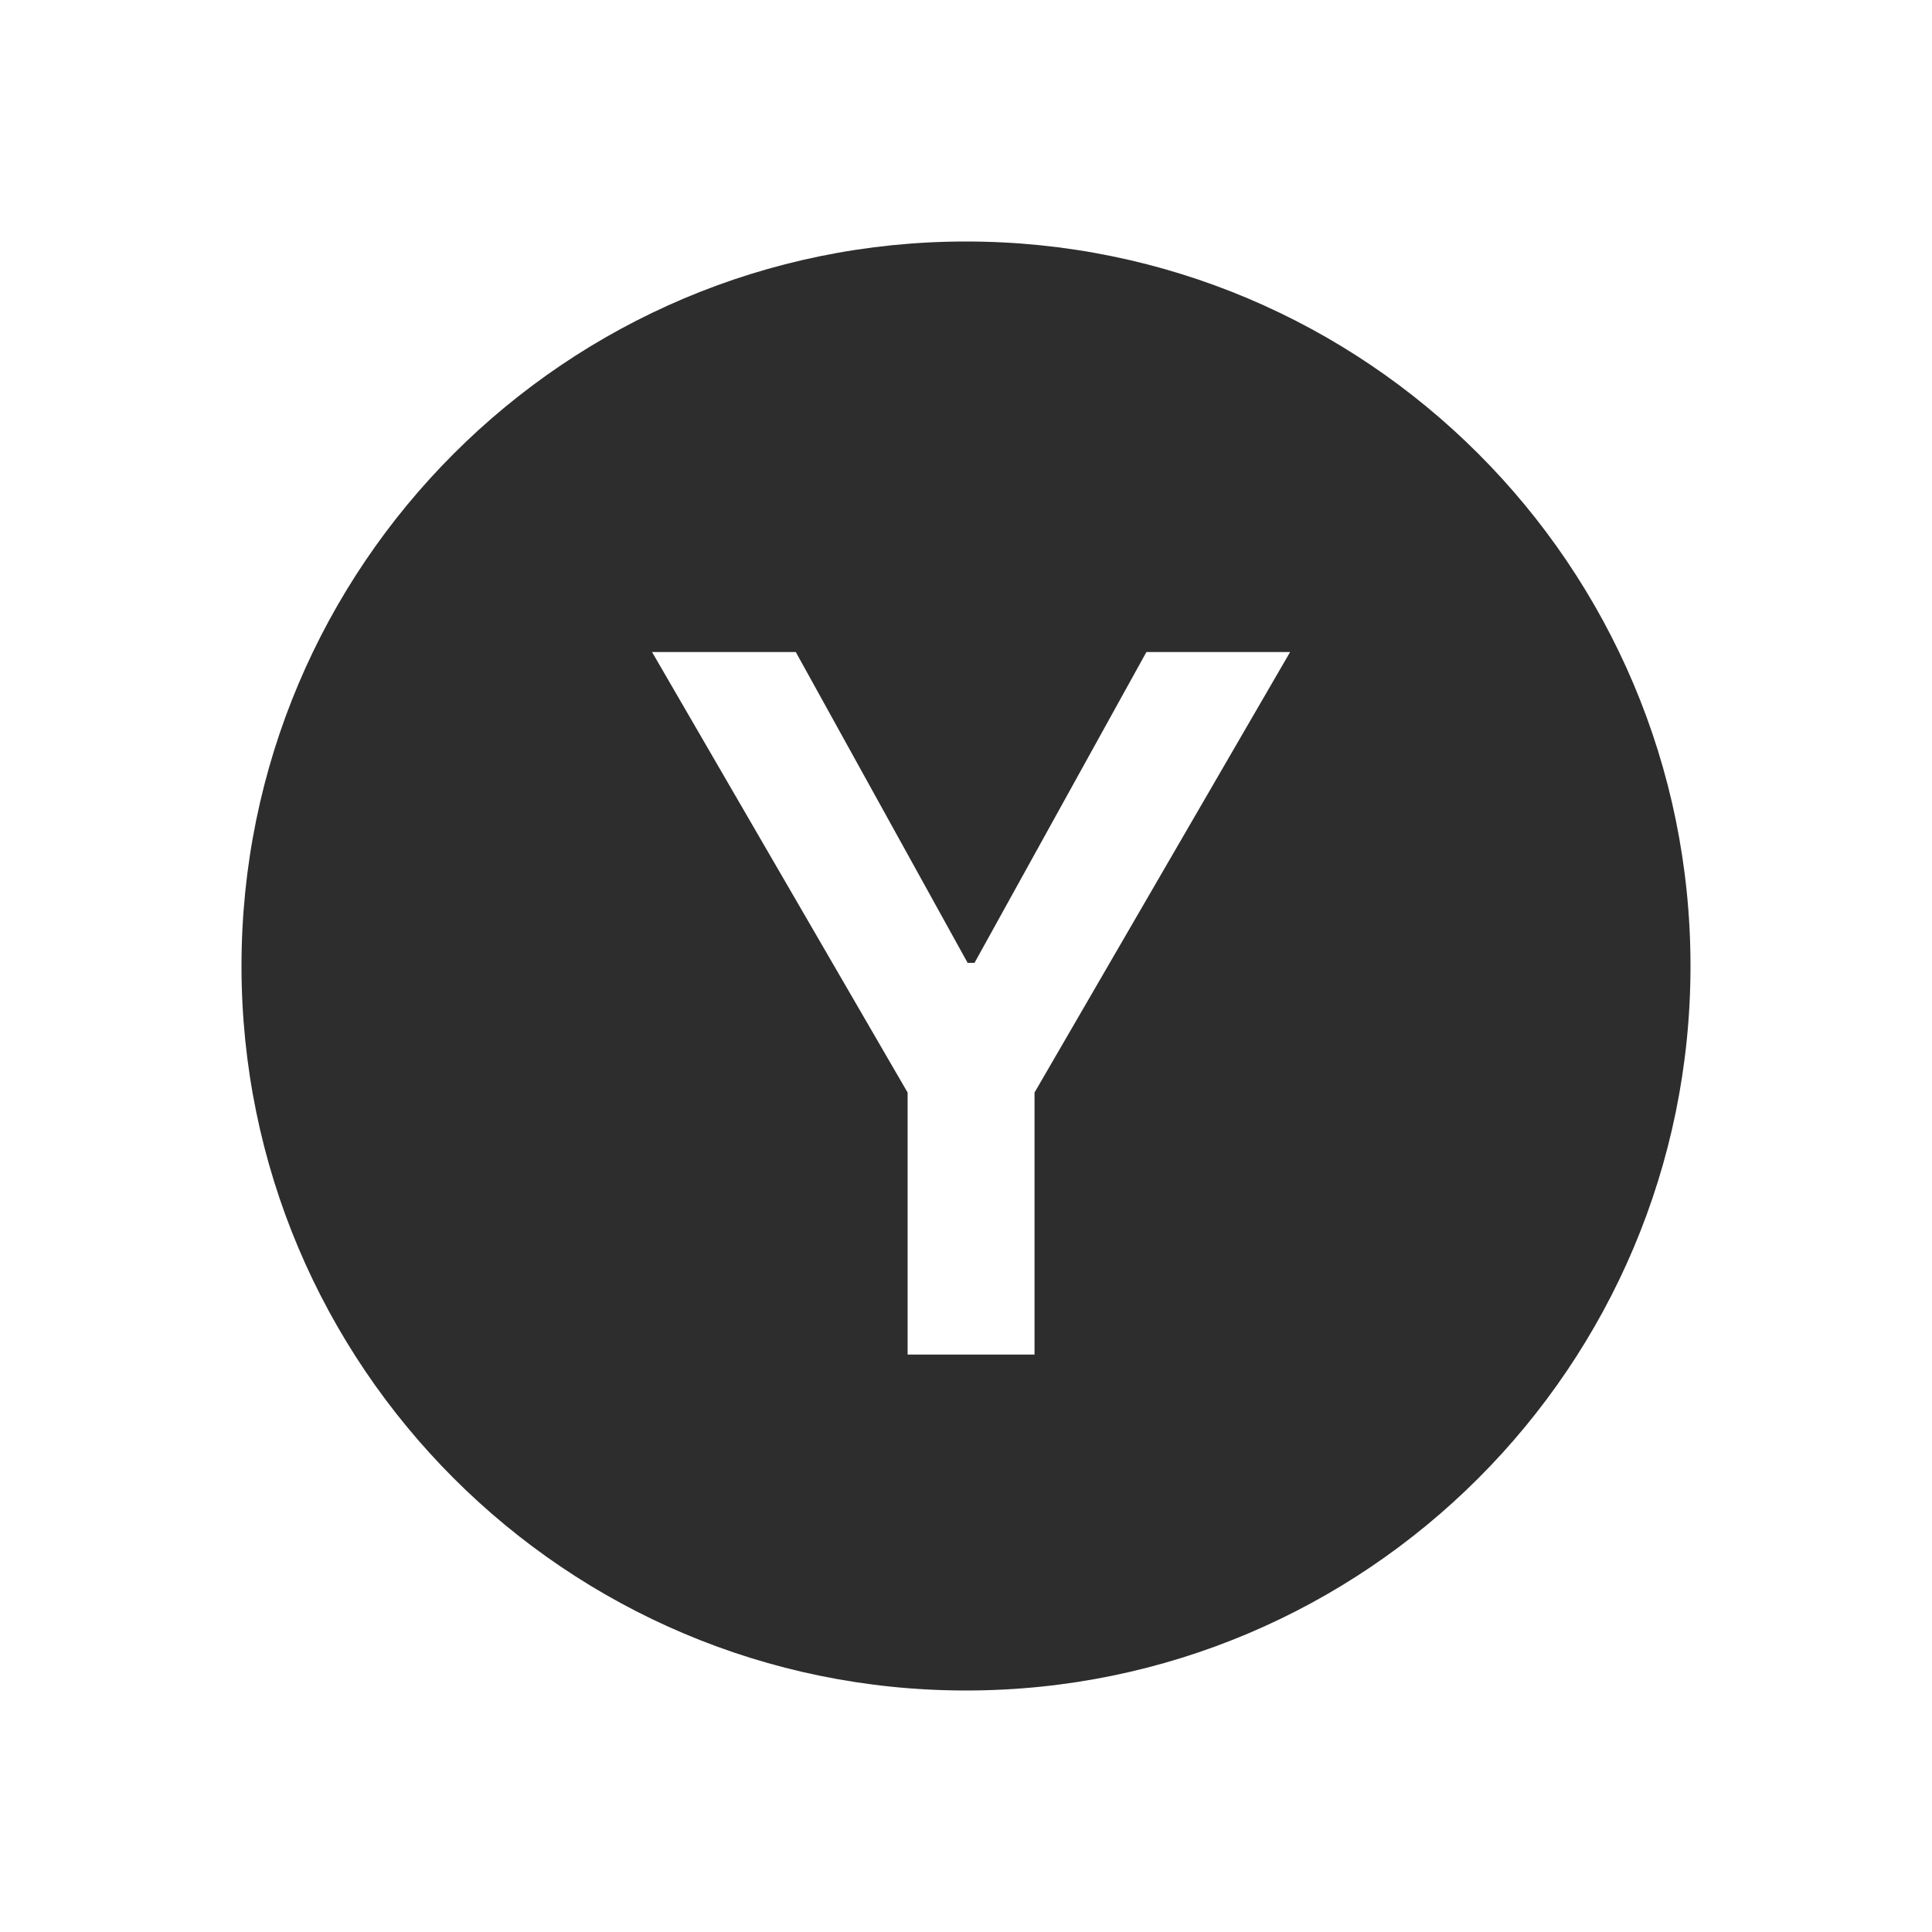 <svg width="32" height="32" viewBox="0 0 32 32" fill="none" xmlns="http://www.w3.org/2000/svg">
<path fill-rule="evenodd" clip-rule="evenodd" d="M16 28C22.627 28 28 22.627 28 16C28 9.373 22.627 4 16 4C9.373 4 4 9.373 4 16C4 22.627 9.373 28 16 28ZM13.181 10.8H10.8L15.033 18.096V22.436H17.135V18.096L21.368 10.8H18.988L16.141 15.948H16.027L13.181 10.8Z" fill="#2D2D2D"/>
</svg>

